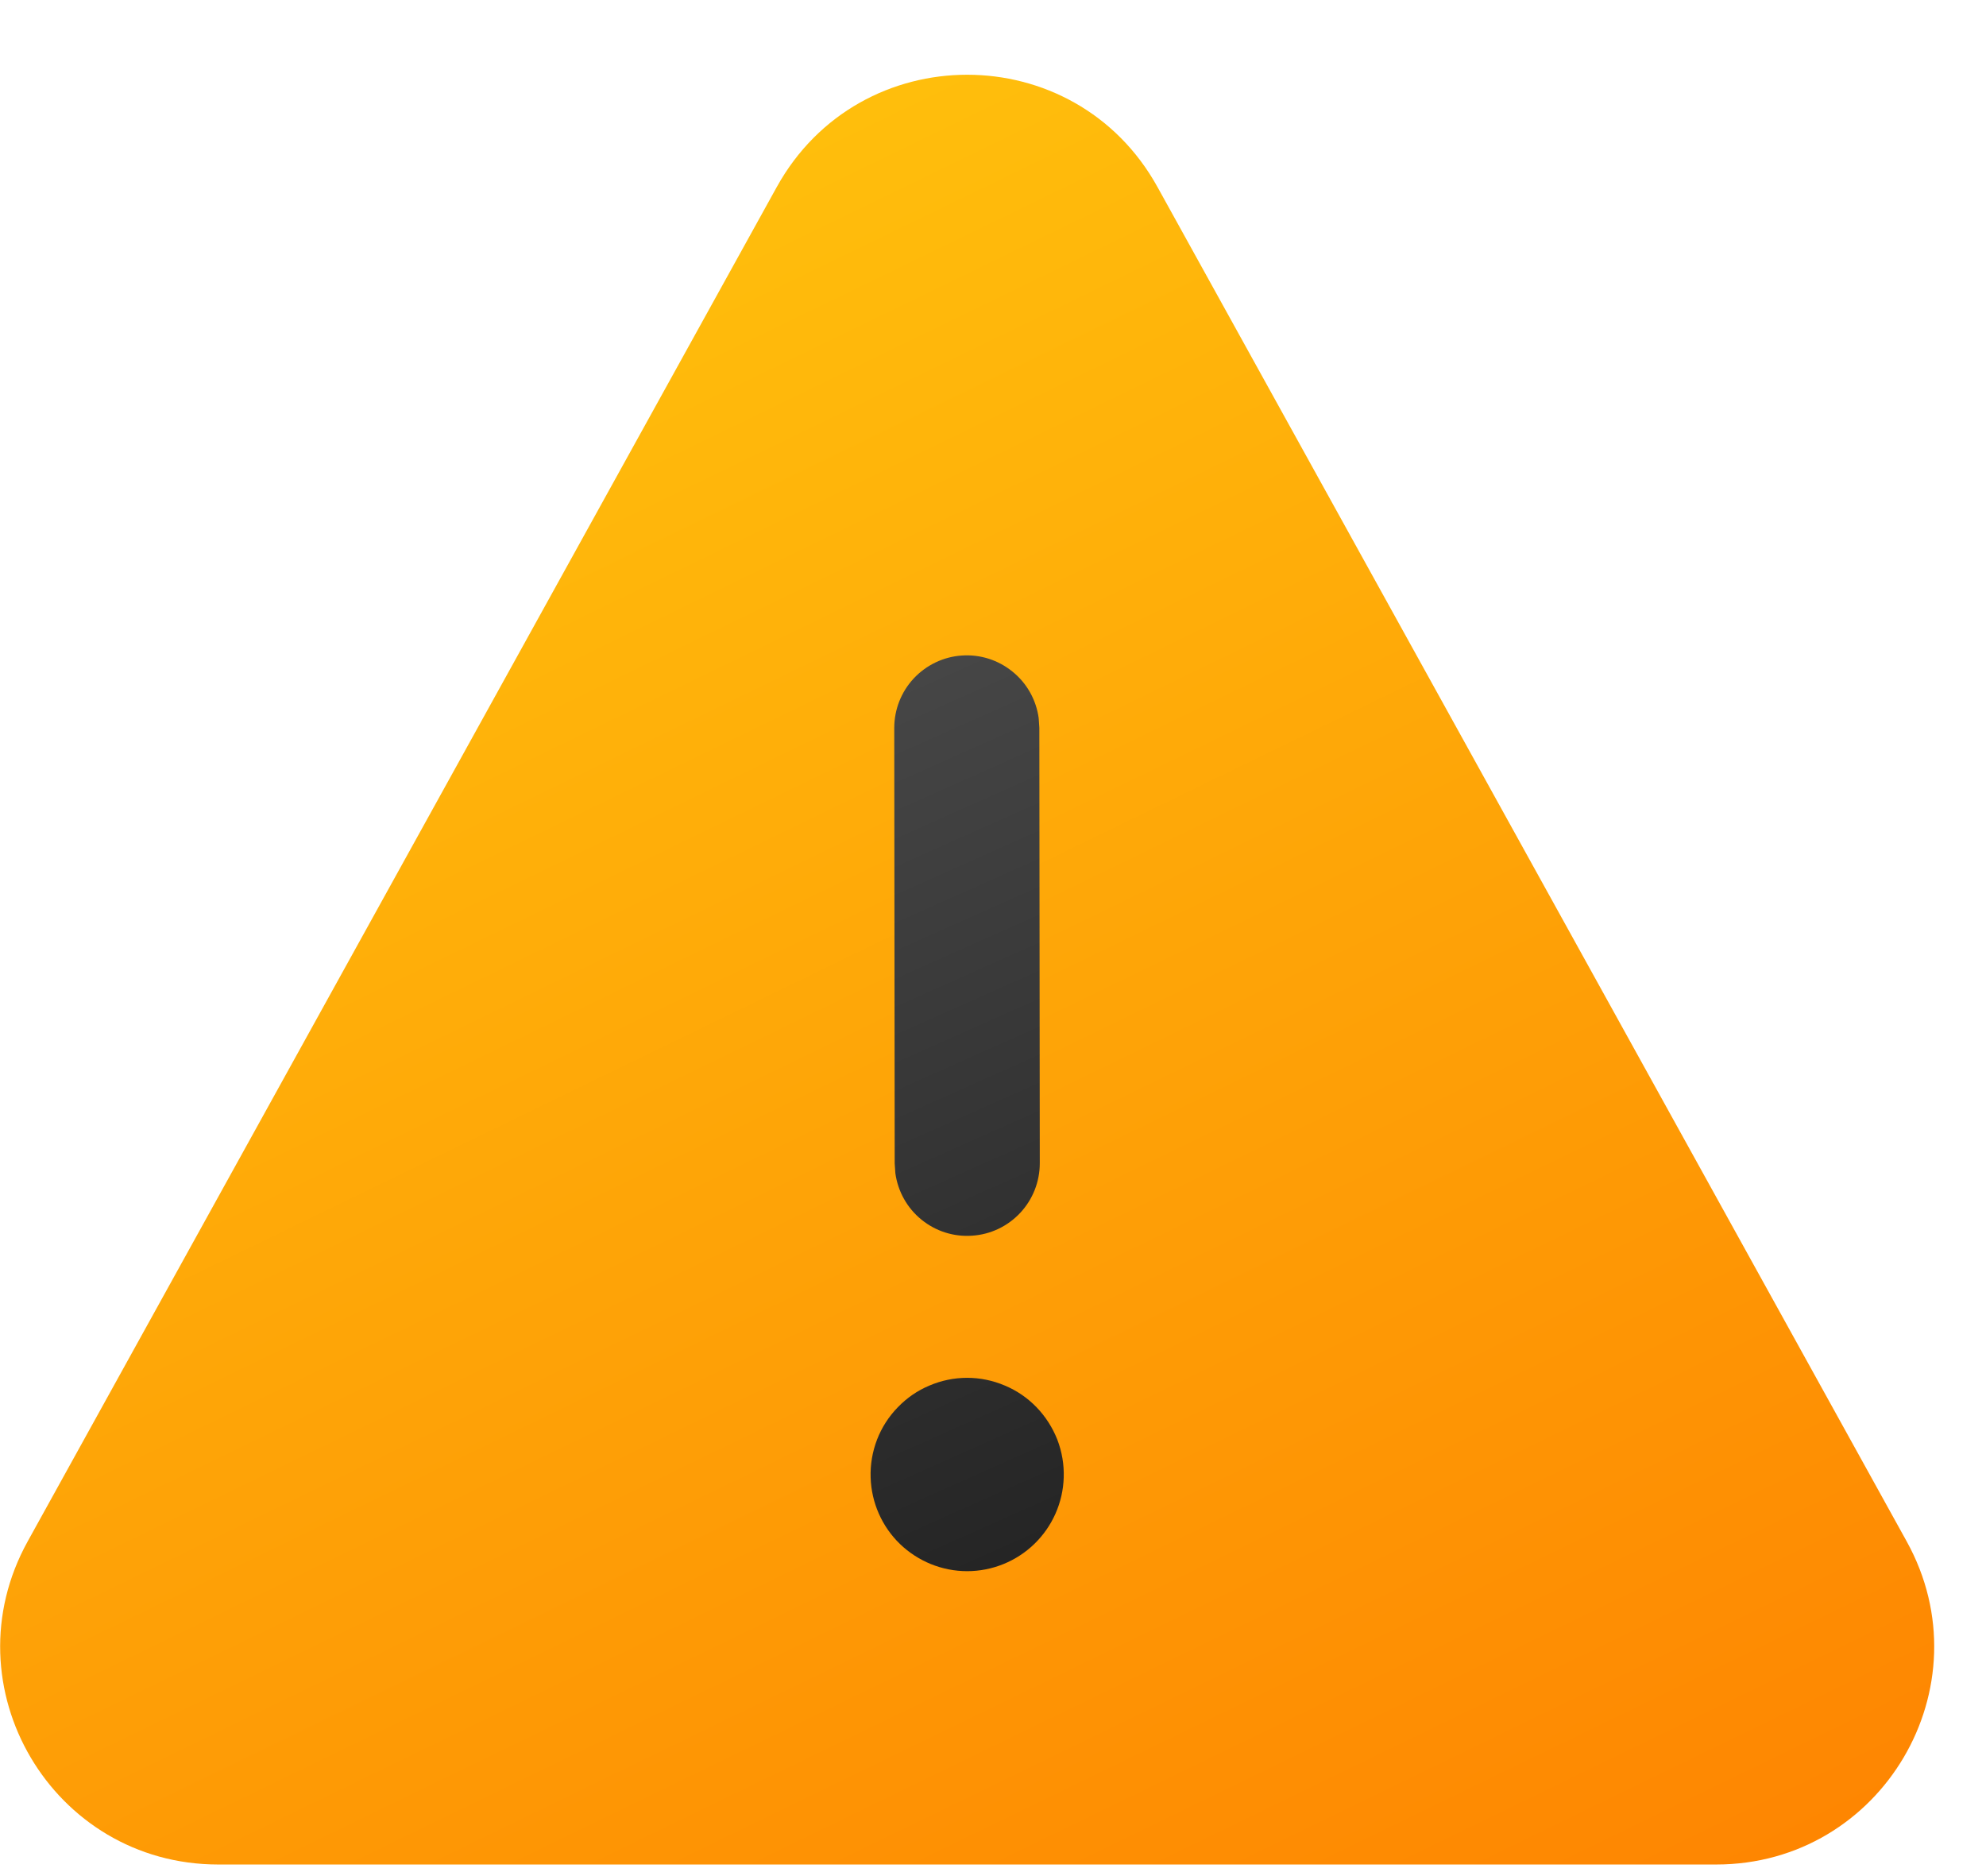 <svg width="18" height="17" viewBox="0 0 18 17" fill="none" xmlns="http://www.w3.org/2000/svg">
<path d="M7.04 1.695C7.791 0.338 9.741 0.338 10.491 1.695L17.281 13.967C18.009 15.282 17.057 16.895 15.555 16.895H1.978C0.474 16.895 -0.477 15.282 0.251 13.967L7.04 1.695Z" fill="url(#paint0_linear_860_3776)"/>
<path d="M9.641 13.389C9.645 13.271 9.625 13.155 9.583 13.045C9.54 12.936 9.476 12.836 9.395 12.752C9.313 12.667 9.215 12.6 9.107 12.555C8.999 12.509 8.883 12.485 8.766 12.485C8.648 12.485 8.532 12.509 8.424 12.555C8.316 12.6 8.219 12.667 8.137 12.752C8.055 12.836 7.991 12.936 7.949 13.045C7.907 13.155 7.887 13.271 7.891 13.389C7.898 13.616 7.993 13.832 8.156 13.99C8.32 14.148 8.538 14.237 8.766 14.237C8.993 14.237 9.212 14.148 9.375 13.99C9.538 13.832 9.634 13.616 9.641 13.389ZM9.414 6.506C9.391 6.341 9.307 6.191 9.177 6.086C9.048 5.981 8.884 5.928 8.717 5.94C8.551 5.951 8.396 6.026 8.282 6.147C8.168 6.269 8.105 6.43 8.105 6.596L8.109 10.542L8.115 10.631C8.138 10.796 8.222 10.947 8.352 11.052C8.481 11.157 8.645 11.209 8.811 11.197C8.978 11.186 9.133 11.112 9.247 10.99C9.361 10.868 9.424 10.707 9.424 10.541L9.42 6.595L9.414 6.506Z" fill="url(#paint1_linear_860_3776)"/>
<defs>
<linearGradient id="paint0_linear_860_3776" x1="2.741" y1="-1.857" x2="12.903" y2="19.066" gradientUnits="userSpaceOnUse">
<stop stop-color="#FFCD0F"/>
<stop offset="1" stop-color="#FE8401"/>
</linearGradient>
<linearGradient id="paint1_linear_860_3776" x1="6.432" y1="5.938" x2="10.303" y2="14.62" gradientUnits="userSpaceOnUse">
<stop stop-color="#4A4A4A"/>
<stop offset="1" stop-color="#212121"/>
</linearGradient>
</defs>
</svg>
